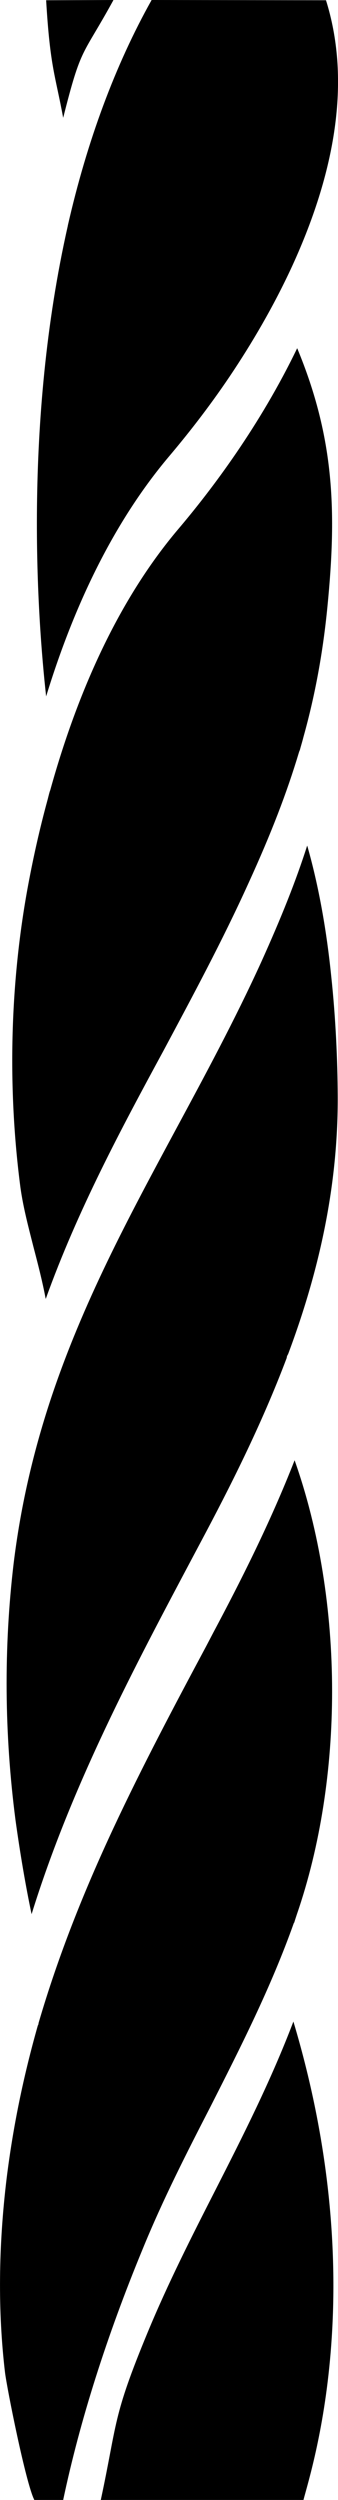 <?xml version="1.0" encoding="UTF-8" standalone="no"?><!-- Generator: Gravit.io --><svg xmlns="http://www.w3.org/2000/svg" xmlns:xlink="http://www.w3.org/1999/xlink" style="isolation:isolate" viewBox="46.296 0 8.132 60" width="8.132pt" height="60pt"><g><path d=" M 53.597 60 L 48.721 60 C 49.124 58.124 48.997 58.029 49.848 55.979 C 50.336 54.803 50.912 53.671 51.473 52.573 C 52.133 51.279 52.811 49.946 53.355 48.518 C 55.231 54.775 53.826 59.132 53.597 60 Z " fill="rgb(0,0,0)"/><path d=" M 47.816 60 L 47.122 60 C 46.92 59.614 46.461 57.311 46.416 56.936 C 46.243 55.469 46.259 53.906 46.455 52.287 C 46.607 51.061 46.853 49.856 47.206 48.613 C 47.217 48.596 47.223 48.579 47.223 48.557 C 47.699 46.927 48.326 45.37 49.026 43.874 C 49.726 42.379 50.494 40.934 51.256 39.511 L 51.429 39.181 C 52.068 37.982 52.79 36.565 53.384 35.047 C 53.983 36.739 54.286 38.665 54.286 40.592 C 54.286 42.446 54.006 44.3 53.44 45.941 C 53.418 46.008 53.395 46.076 53.373 46.149 C 53.373 46.149 53.373 46.149 53.367 46.149 C 52.813 47.706 52.073 49.156 51.362 50.557 C 50.796 51.654 50.214 52.791 49.726 53.984 C 48.864 56.068 48.22 58.09 47.816 60 Z " fill="rgb(0,0,0)"/><path d=" M 47.056 45.941 C 46.916 45.28 46.781 44.491 46.669 43.684 C 46.4 41.617 46.384 39.545 46.624 37.523 C 46.787 36.195 47.078 34.907 47.515 33.585 C 48.288 31.261 49.375 29.244 50.528 27.105 C 51.223 25.817 51.945 24.483 52.584 23.083 C 53.06 22.03 53.413 21.151 53.687 20.294 C 53.973 21.291 54.158 22.377 54.264 23.419 C 54.376 24.461 54.416 25.464 54.421 26.293 C 54.432 28.292 54.046 30.32 53.228 32.499 C 53.211 32.527 53.195 32.555 53.195 32.588 C 52.584 34.207 51.811 35.725 51.133 36.996 L 50.96 37.321 C 49.515 40.038 48.019 42.844 47.056 45.941 Z " fill="rgb(0,0,0)"/><path d=" M 47.396 31.176 C 47.318 30.761 47.211 30.347 47.105 29.943 C 46.976 29.434 46.836 28.913 46.775 28.403 C 46.472 26.011 46.545 23.53 46.976 21.228 C 47.105 20.539 47.256 19.873 47.43 19.234 C 47.452 19.156 47.469 19.077 47.492 18.999 C 47.497 18.988 47.497 18.982 47.503 18.971 C 48.225 16.372 49.261 14.266 50.572 12.714 C 51.401 11.74 52.555 10.205 53.446 8.357 C 54.347 10.524 54.398 12.289 54.174 14.557 C 54.067 15.655 53.877 16.686 53.597 17.688 C 53.569 17.8 53.535 17.907 53.507 18.013 C 53.502 18.013 53.502 18.019 53.502 18.019 C 53.496 18.03 53.496 18.041 53.49 18.052 C 53.199 19.021 52.824 19.996 52.275 21.195 C 51.642 22.589 50.925 23.917 50.236 25.205 C 49.211 27.092 48.164 29.042 47.396 31.176 Z " fill="rgb(0,0,0)"/><path d=" M 47.816 2.828 C 47.626 1.798 47.502 1.619 47.406 0.006 L 49.026 0 C 48.265 1.389 48.259 1.075 47.816 2.828 Z " fill="rgb(0,0,0)"/><path d=" M 47.406 16.714 C 47.199 14.854 46.852 10.172 47.927 5.422 L 47.927 5.416 C 48.392 3.377 49.07 1.557 49.944 0 L 54.139 0.006 C 54.71 1.826 54.436 3.971 53.321 6.396 C 52.873 7.365 52.346 8.256 51.826 9.029 C 51.305 9.802 50.784 10.457 50.352 10.967 C 49.12 12.429 48.129 14.356 47.406 16.714 Z " fill="rgb(0,0,0)"/></g></svg>